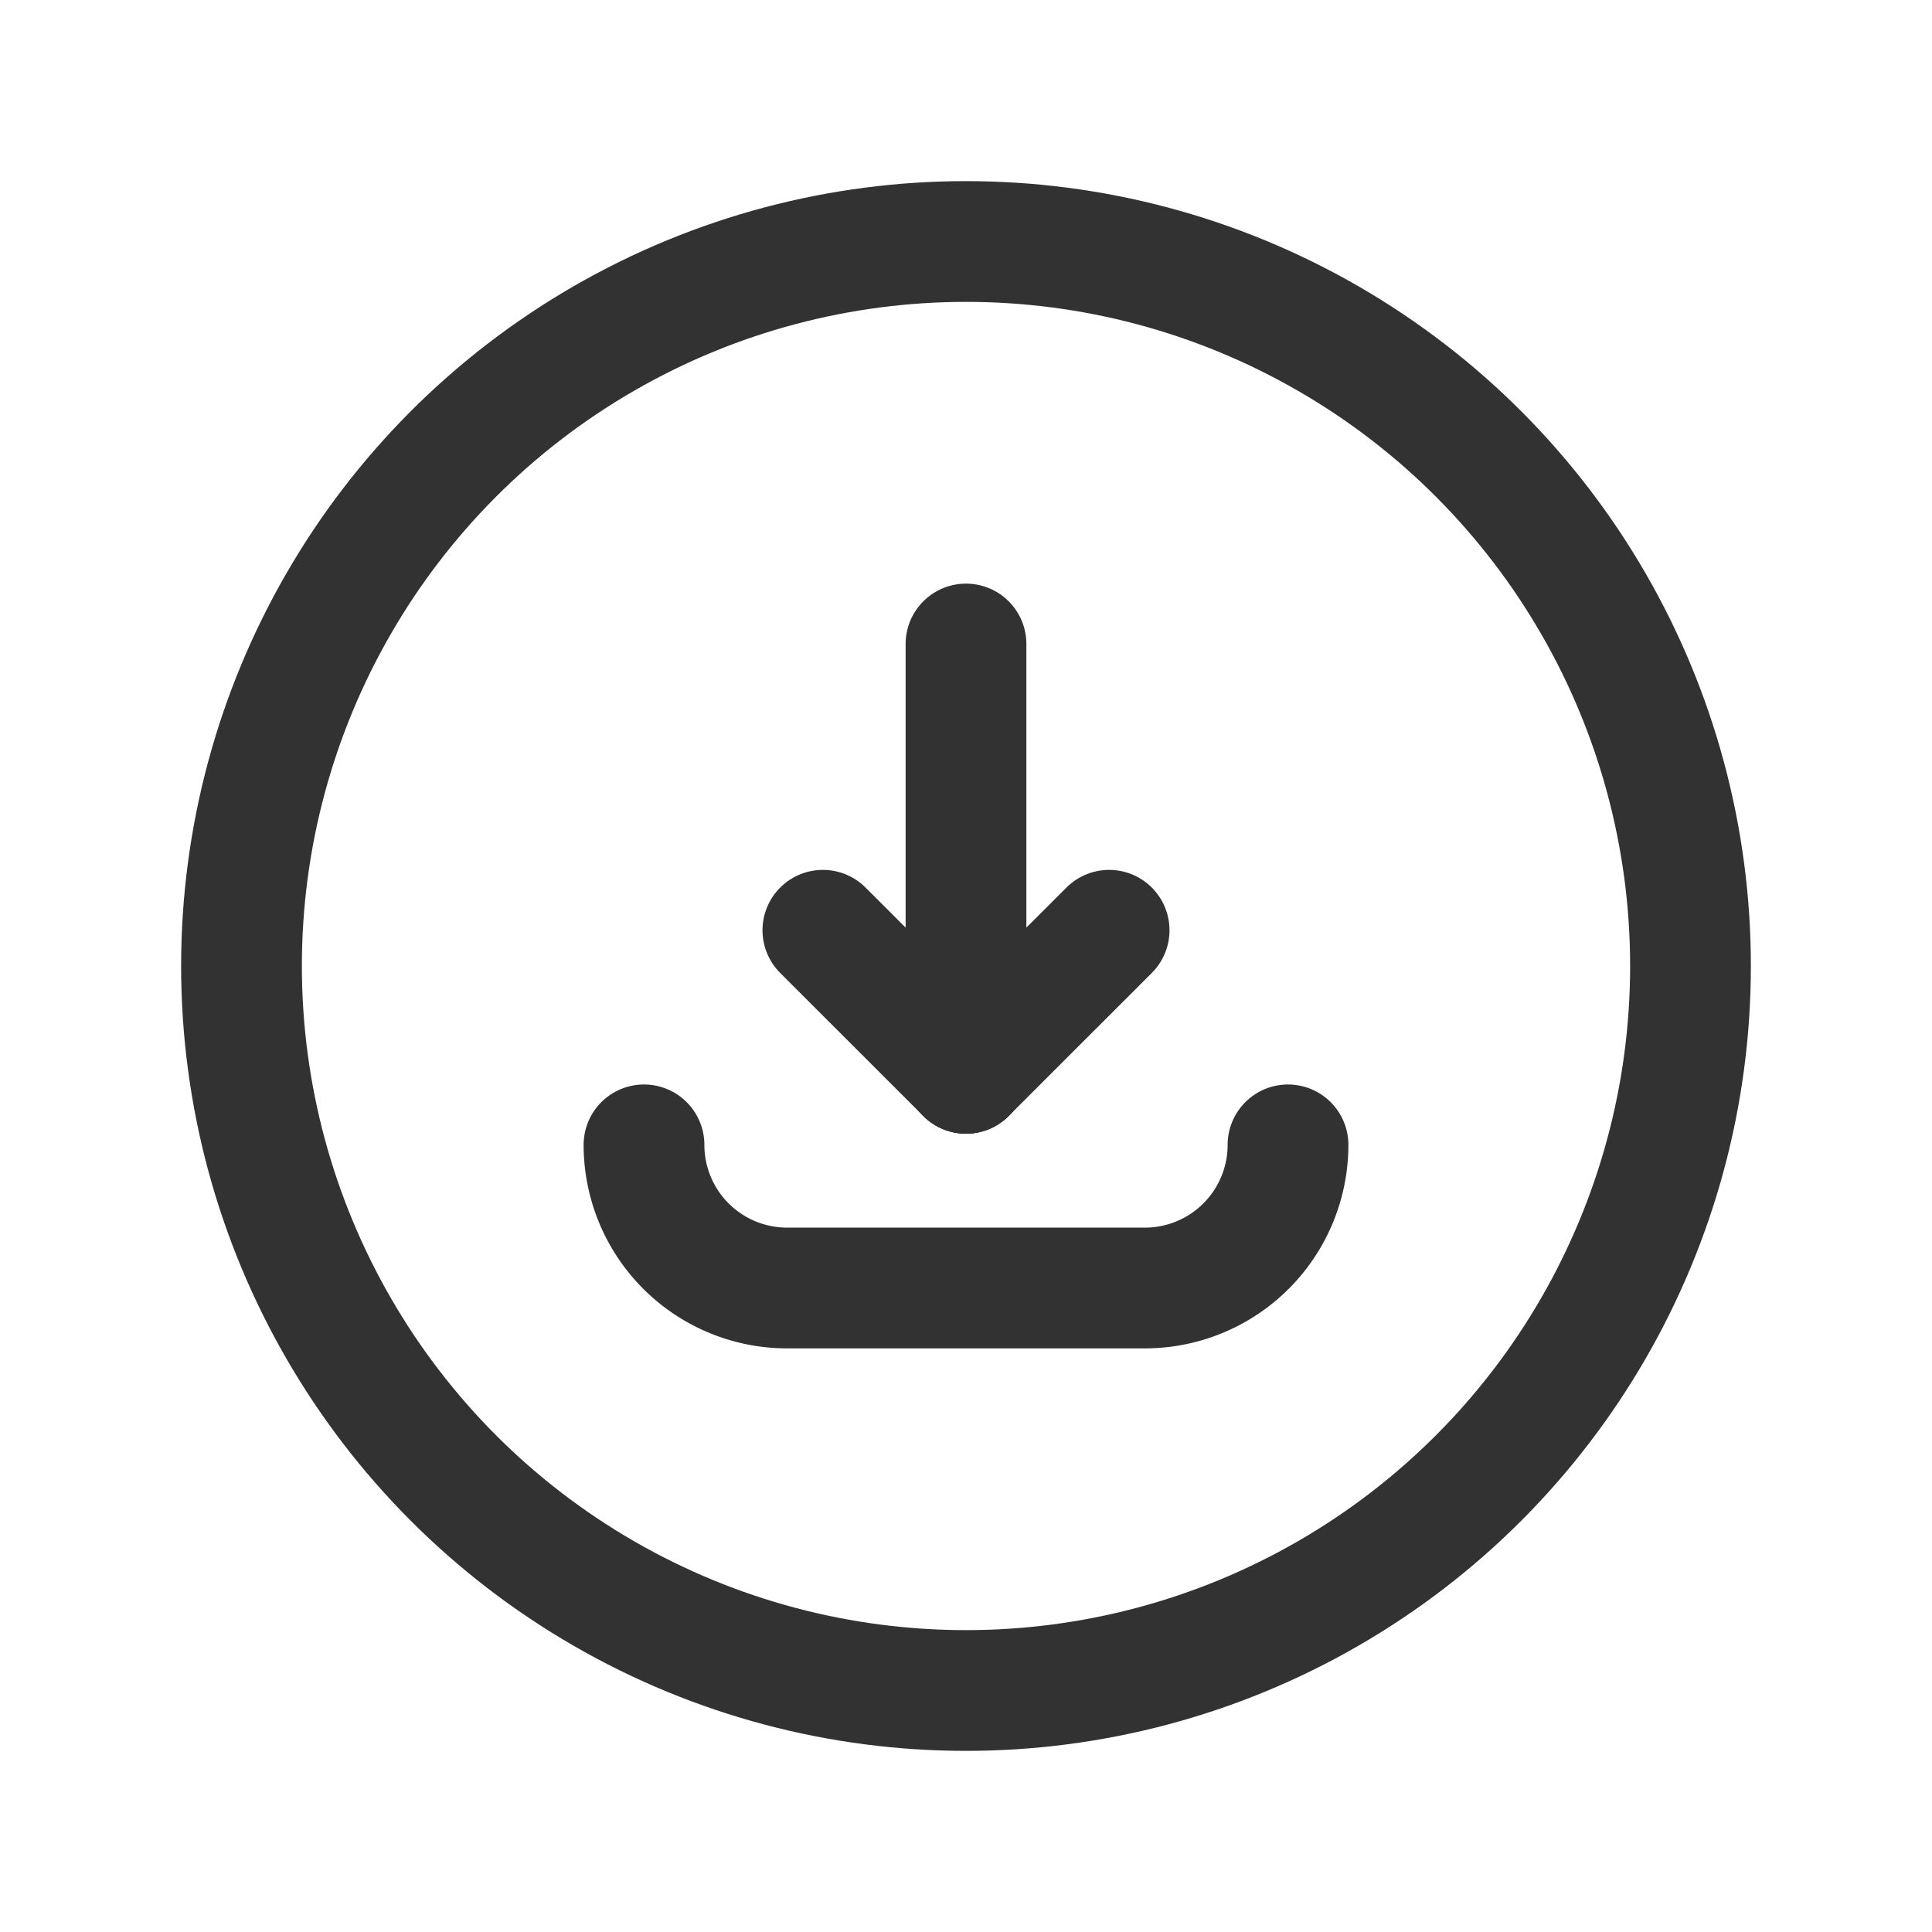 <svg id="Layer_3" data-name="Layer 3" xmlns="http://www.w3.org/2000/svg" viewBox="0 0 24 24"><title>download-arrow-circle</title><line x1="12" y1="13.333" x2="10.222" y2="11.556" fill="none" stroke="#323232" stroke-linecap="round" stroke-linejoin="round" stroke-width="1.5"/><line x1="13.778" y1="11.556" x2="12" y2="13.333" fill="none" stroke="#323232" stroke-linecap="round" stroke-linejoin="round" stroke-width="1.5"/><line x1="12" y1="8" x2="12" y2="13.333" fill="none" stroke="#323232" stroke-linecap="round" stroke-linejoin="round" stroke-width="1.5"/><path d="M16,14.222h0A1.778,1.778,0,0,1,14.222,16H9.778A1.778,1.778,0,0,1,8,14.222H8" fill="none" stroke="#323232" stroke-linecap="round" stroke-linejoin="round" stroke-width="1.5"/><circle cx="12" cy="12" r="9" fill="none" stroke="#323232" stroke-linecap="round" stroke-linejoin="round" stroke-width="1.5"/><rect width="24" height="24" fill="none"/></svg>